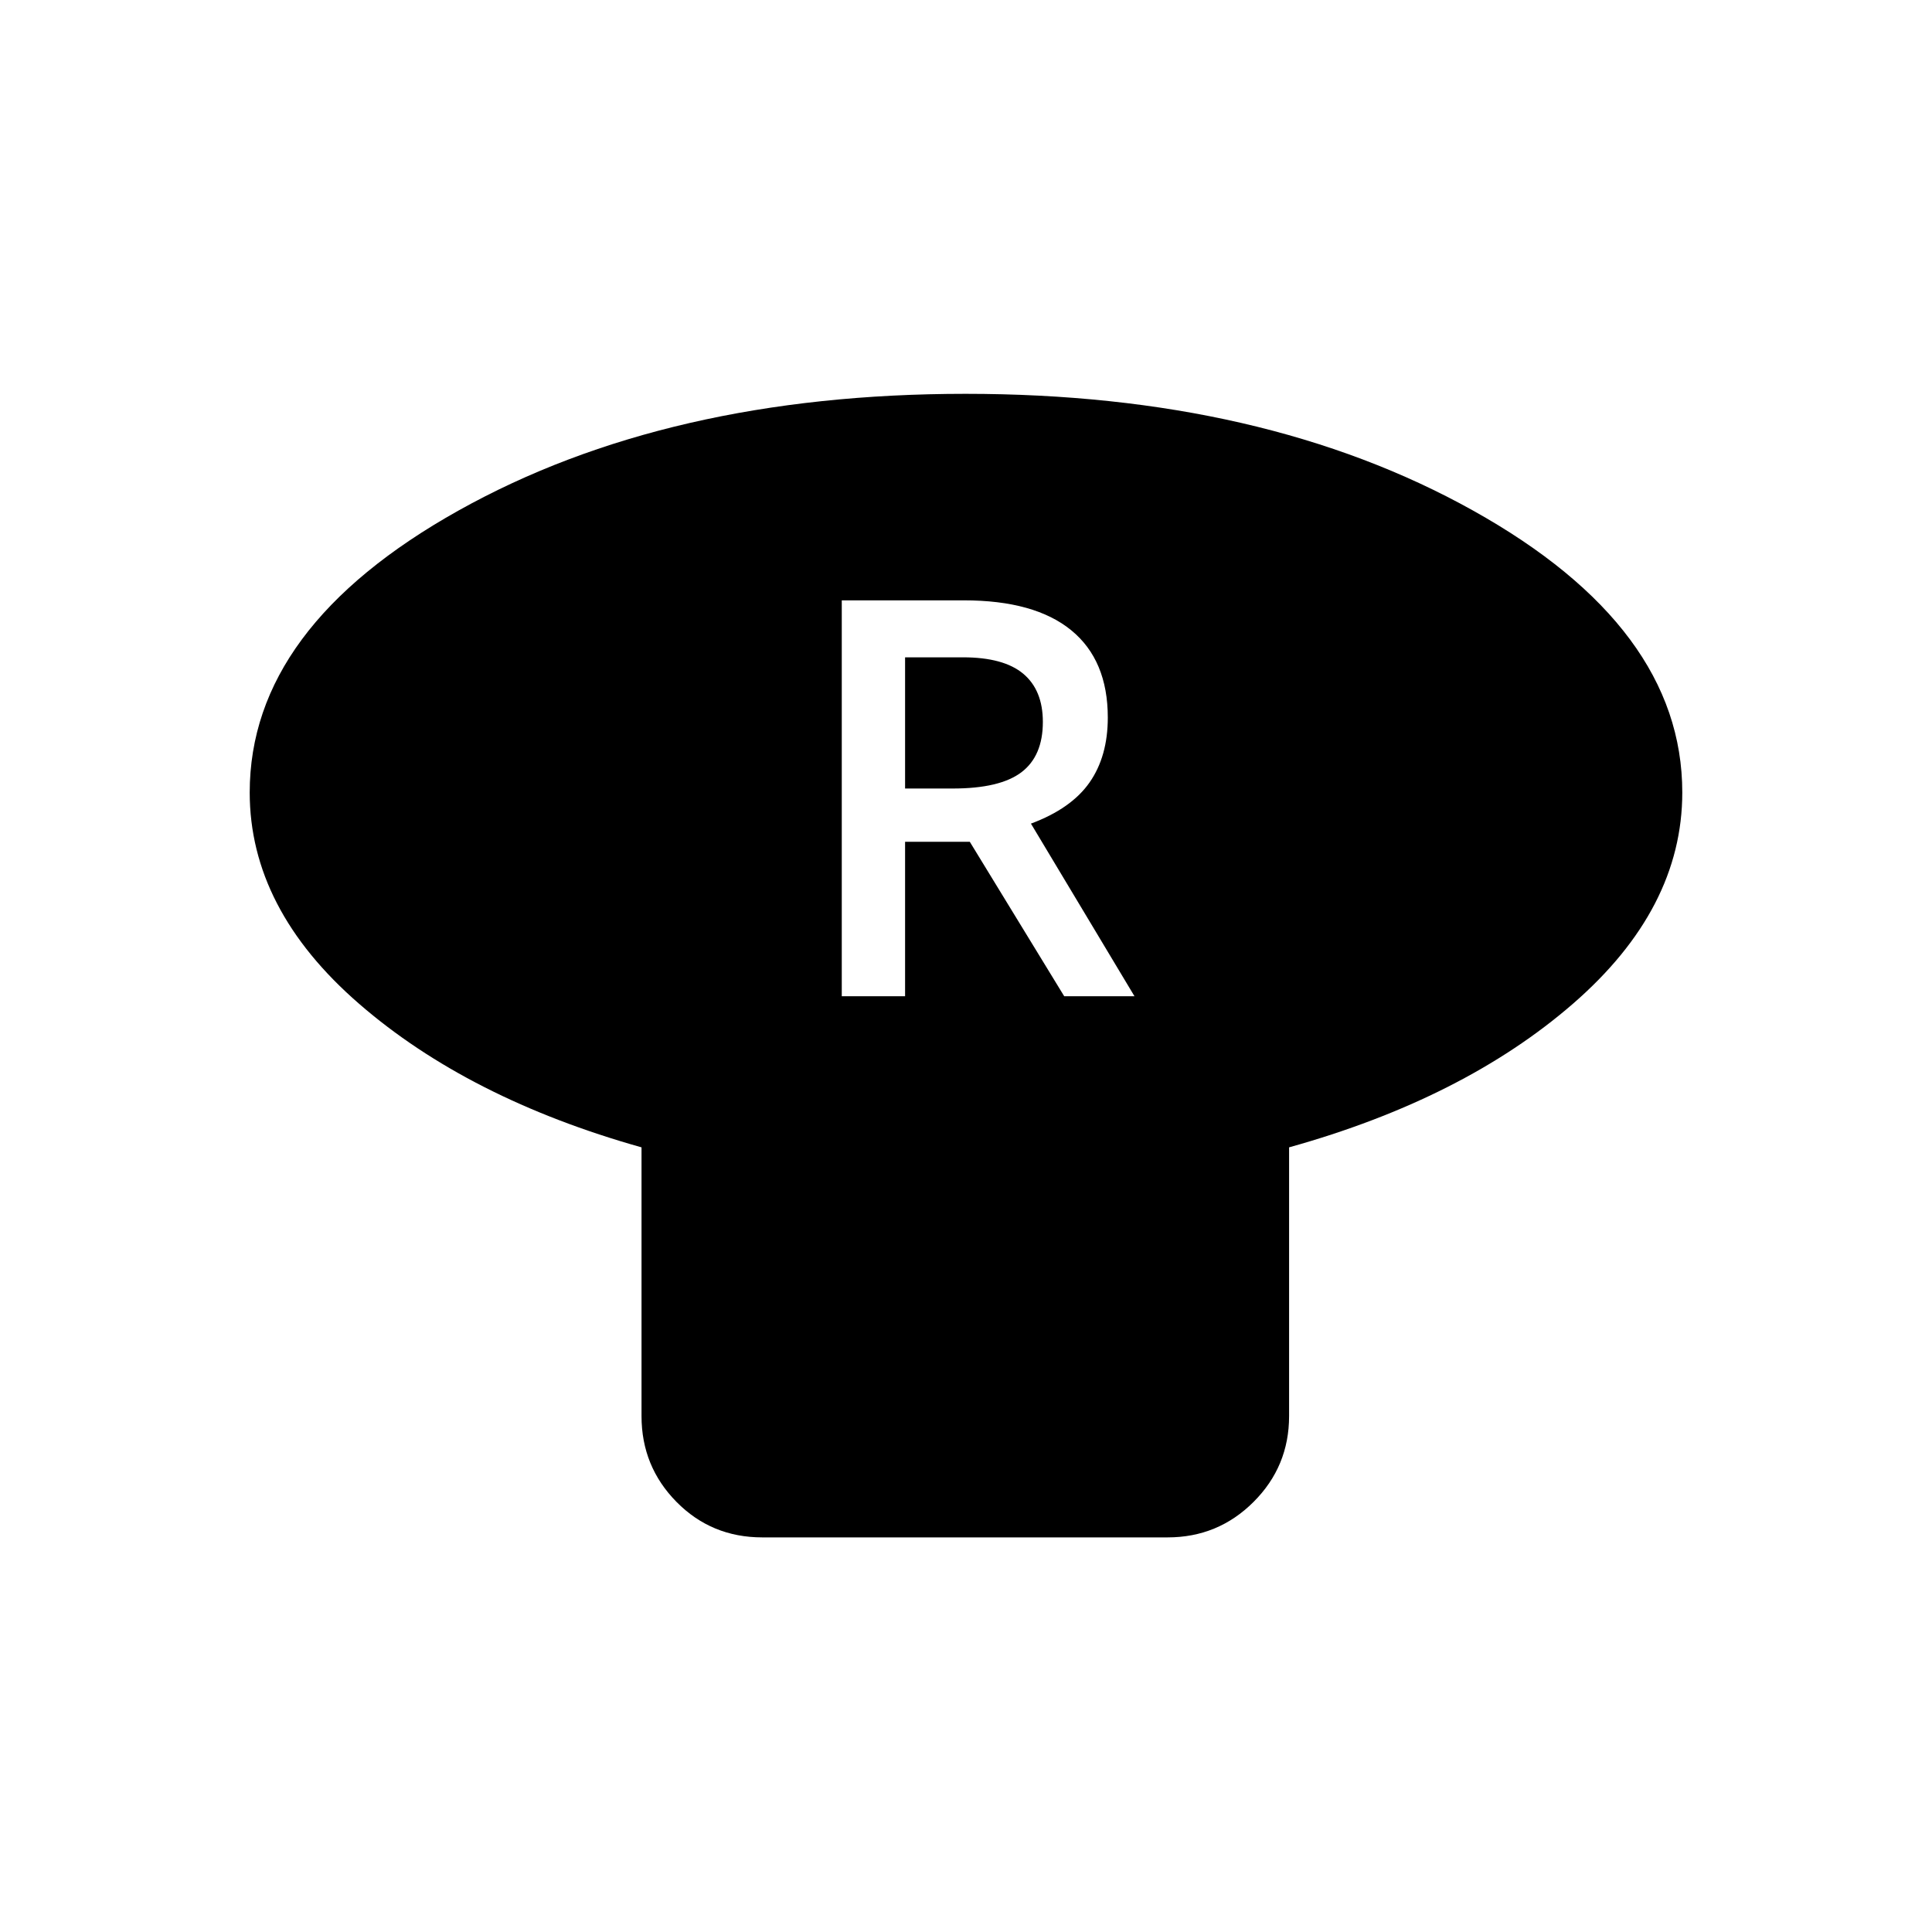 <svg xmlns="http://www.w3.org/2000/svg" height="20" viewBox="0 -960 960 960" width="20"><path d="M640.54-389.89v133.54q0 25.01-17.65 42.64t-42.69 17.63H378.77q-25.23 0-42.62-17.63-17.38-17.63-17.38-42.64v-133.54q-86-24.19-140.35-71.34-54.34-47.15-54.34-105 0-82.07 103.73-140.07 103.74-58.01 251.96-58.01 148.23 0 252.19 58.01 103.96 58 103.96 140.07 0 57.85-54.34 105-54.35 47.15-141.04 71.34Zm-222.27-75.07h31.46v-76.77h32.15l46.93 76.77h34.92l-51.46-85.79q20-7.44 29.1-20.42 9.09-12.99 9.09-32.29 0-28.5-18.17-43.37-18.17-14.86-53.34-14.86h-60.68v196.73Zm31.46-103.23v-65.19h28.73q20.25 0 29.99 8.16 9.74 8.17 9.74 23.94 0 16.93-10.65 25.01-10.66 8.08-34.12 8.08h-23.69Z"/></svg>